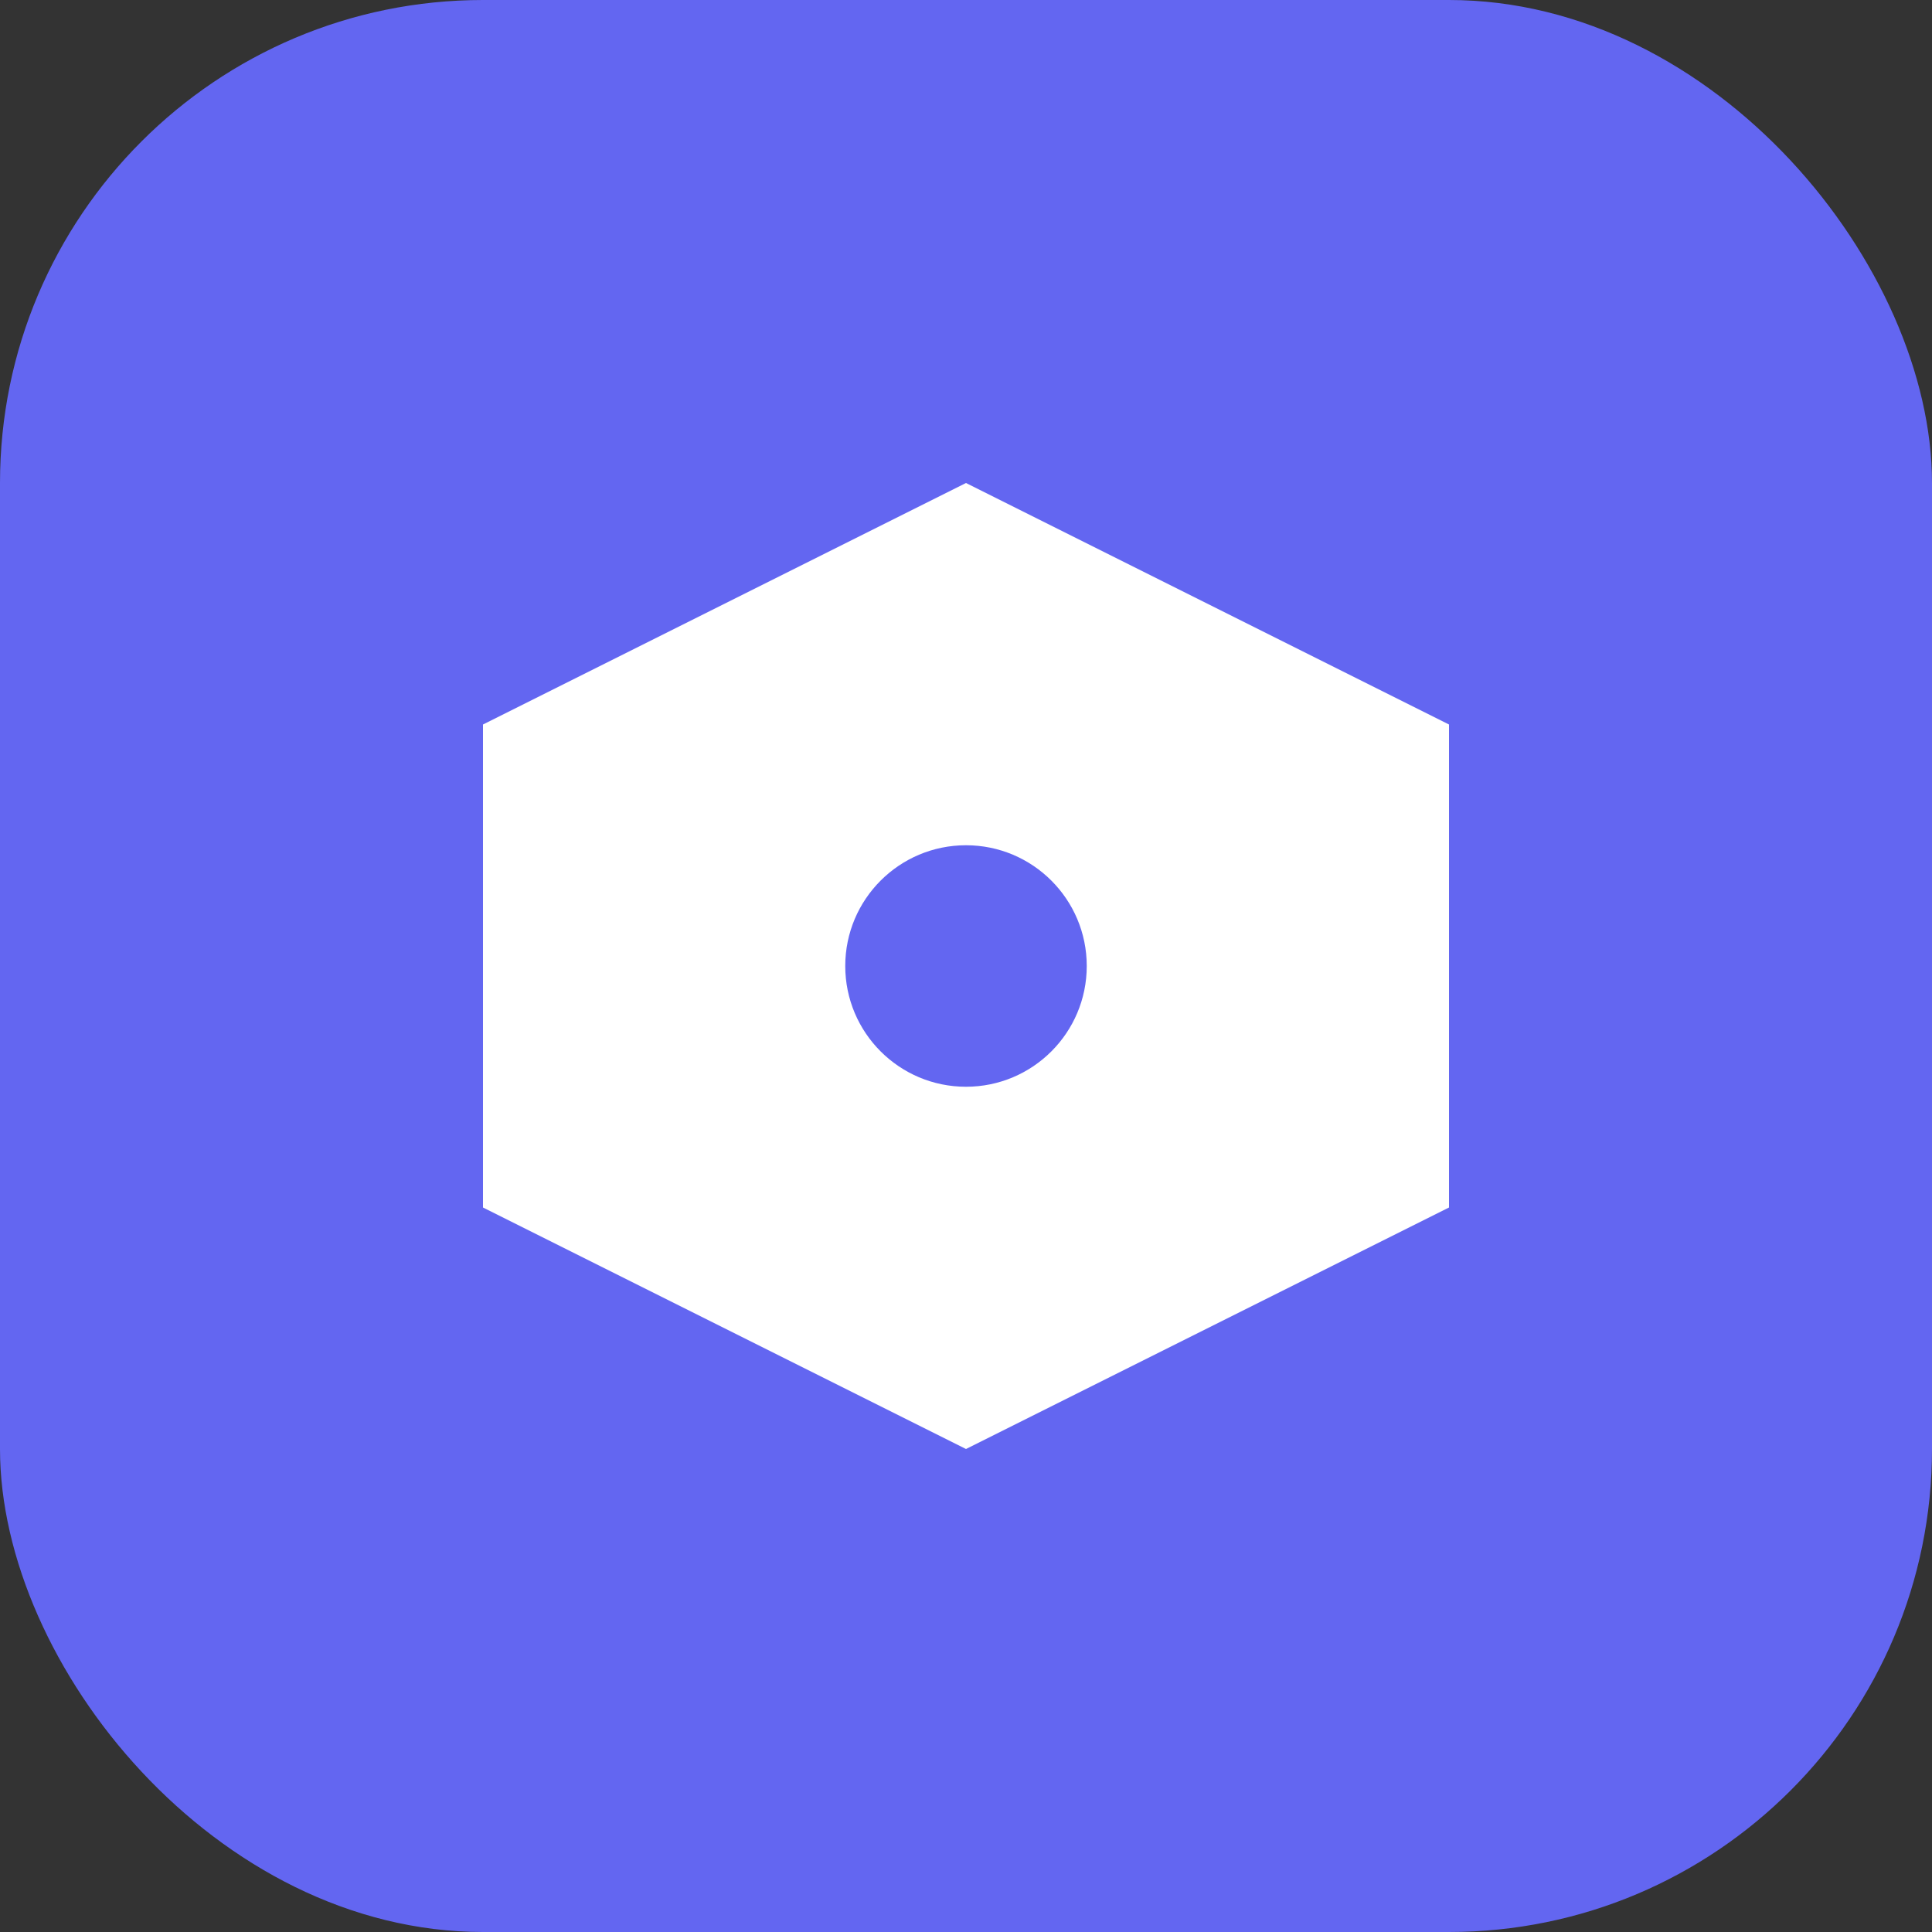 <svg width="32" height="32" viewBox="0 0 32 32" fill="none" xmlns="http://www.w3.org/2000/svg">
  <rect x="0" y="0" width="32" height="32" fill="#333333" stroke="none"/>
  <rect width="32" height="32" rx="8" fill="#6366f1"/>
  <path d="M8 12L16 8L24 12V20L16 24L8 20V12Z" fill="white"/>
  <circle cx="16" cy="16" r="2" fill="#6366f1"/>
</svg> 